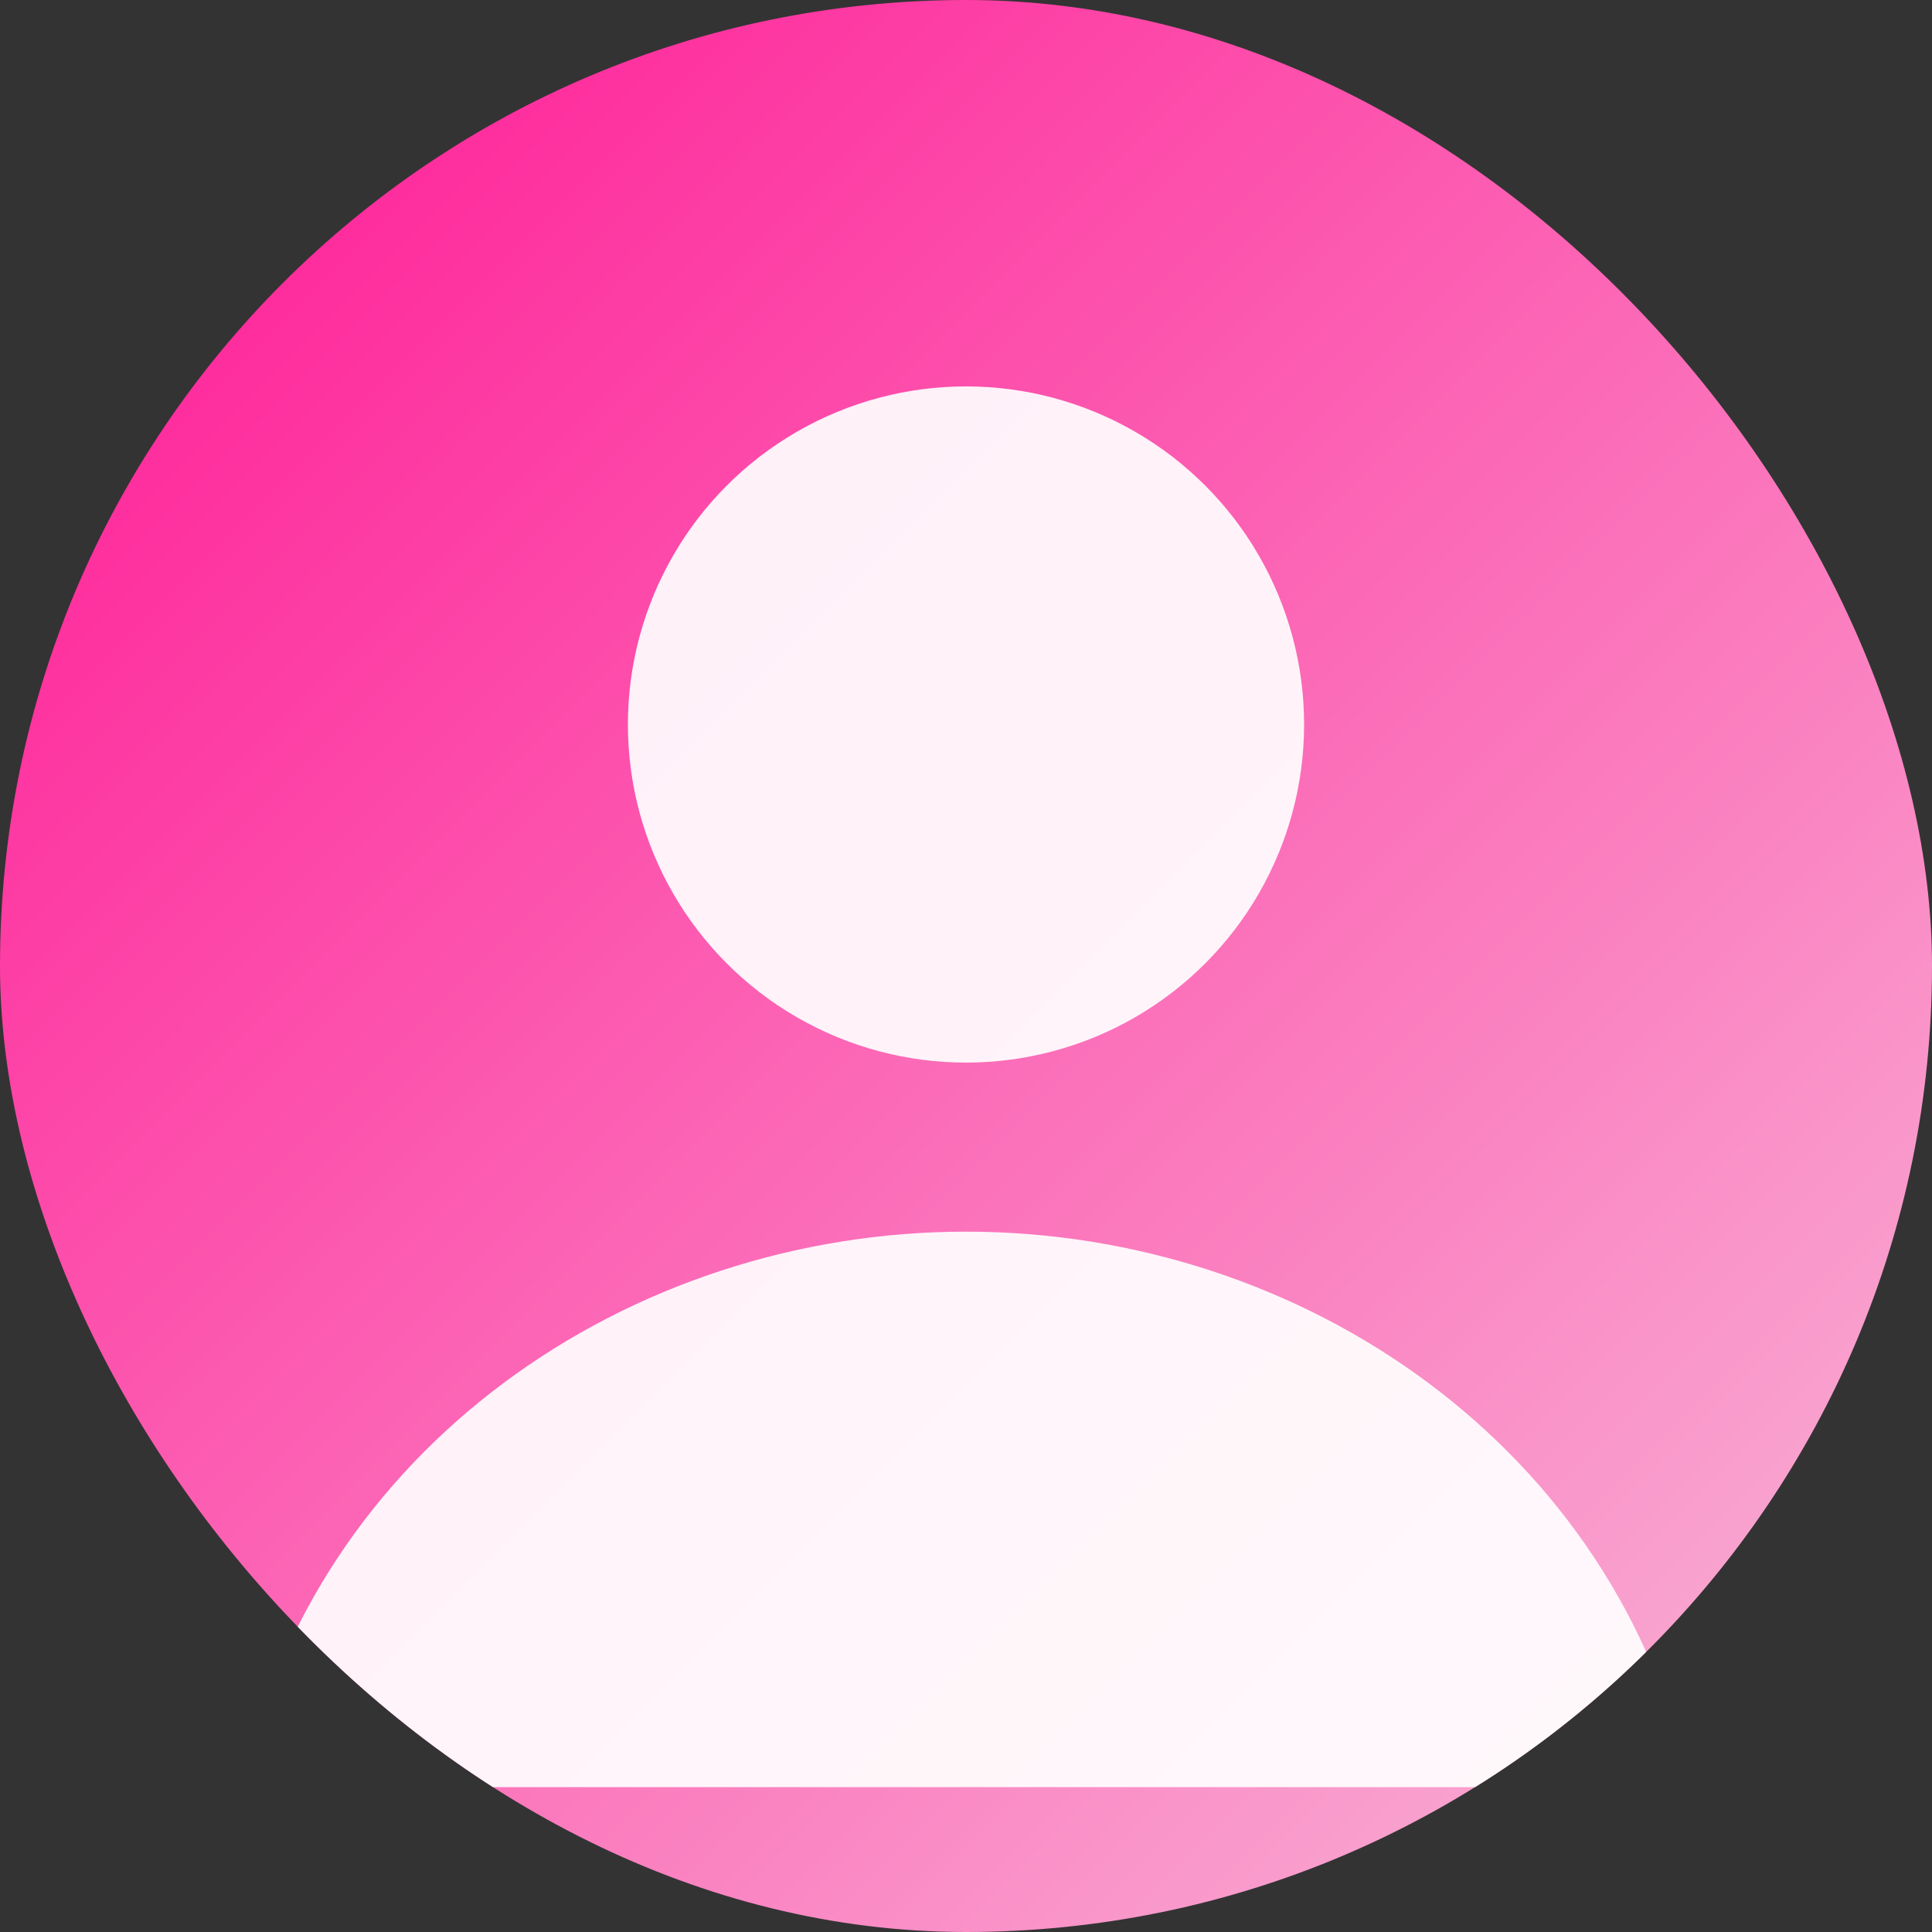 <svg xmlns="http://www.w3.org/2000/svg" width="160" height="160" viewBox="0 0 160 160" fill="none">
  <rect x="0" y="0" width="160" height="160" fill="#333333" stroke="none"/>
  <defs>
    <linearGradient id="g" x1="0" y1="0" x2="1" y2="1">
      <stop offset="0%" stop-color="#FF1493"/>
      <stop offset="100%" stop-color="#F8BBD9"/>
    </linearGradient>
    <clipPath id="clip">
      <rect x="0" y="0" width="160" height="160" rx="80"/>
    </clipPath>
  </defs>
  <rect x="0" y="0" width="160" height="160" rx="80" fill="url(#g)"/>
  <g clip-path="url(#clip)">
    <circle cx="80" cy="60" r="28" fill="white" fill-opacity="0.92"/>
    <path d="M20 148c6-28 32-46 60-46s54 18 60 46" fill="white" fill-opacity="0.92"/>
  </g>
</svg>
